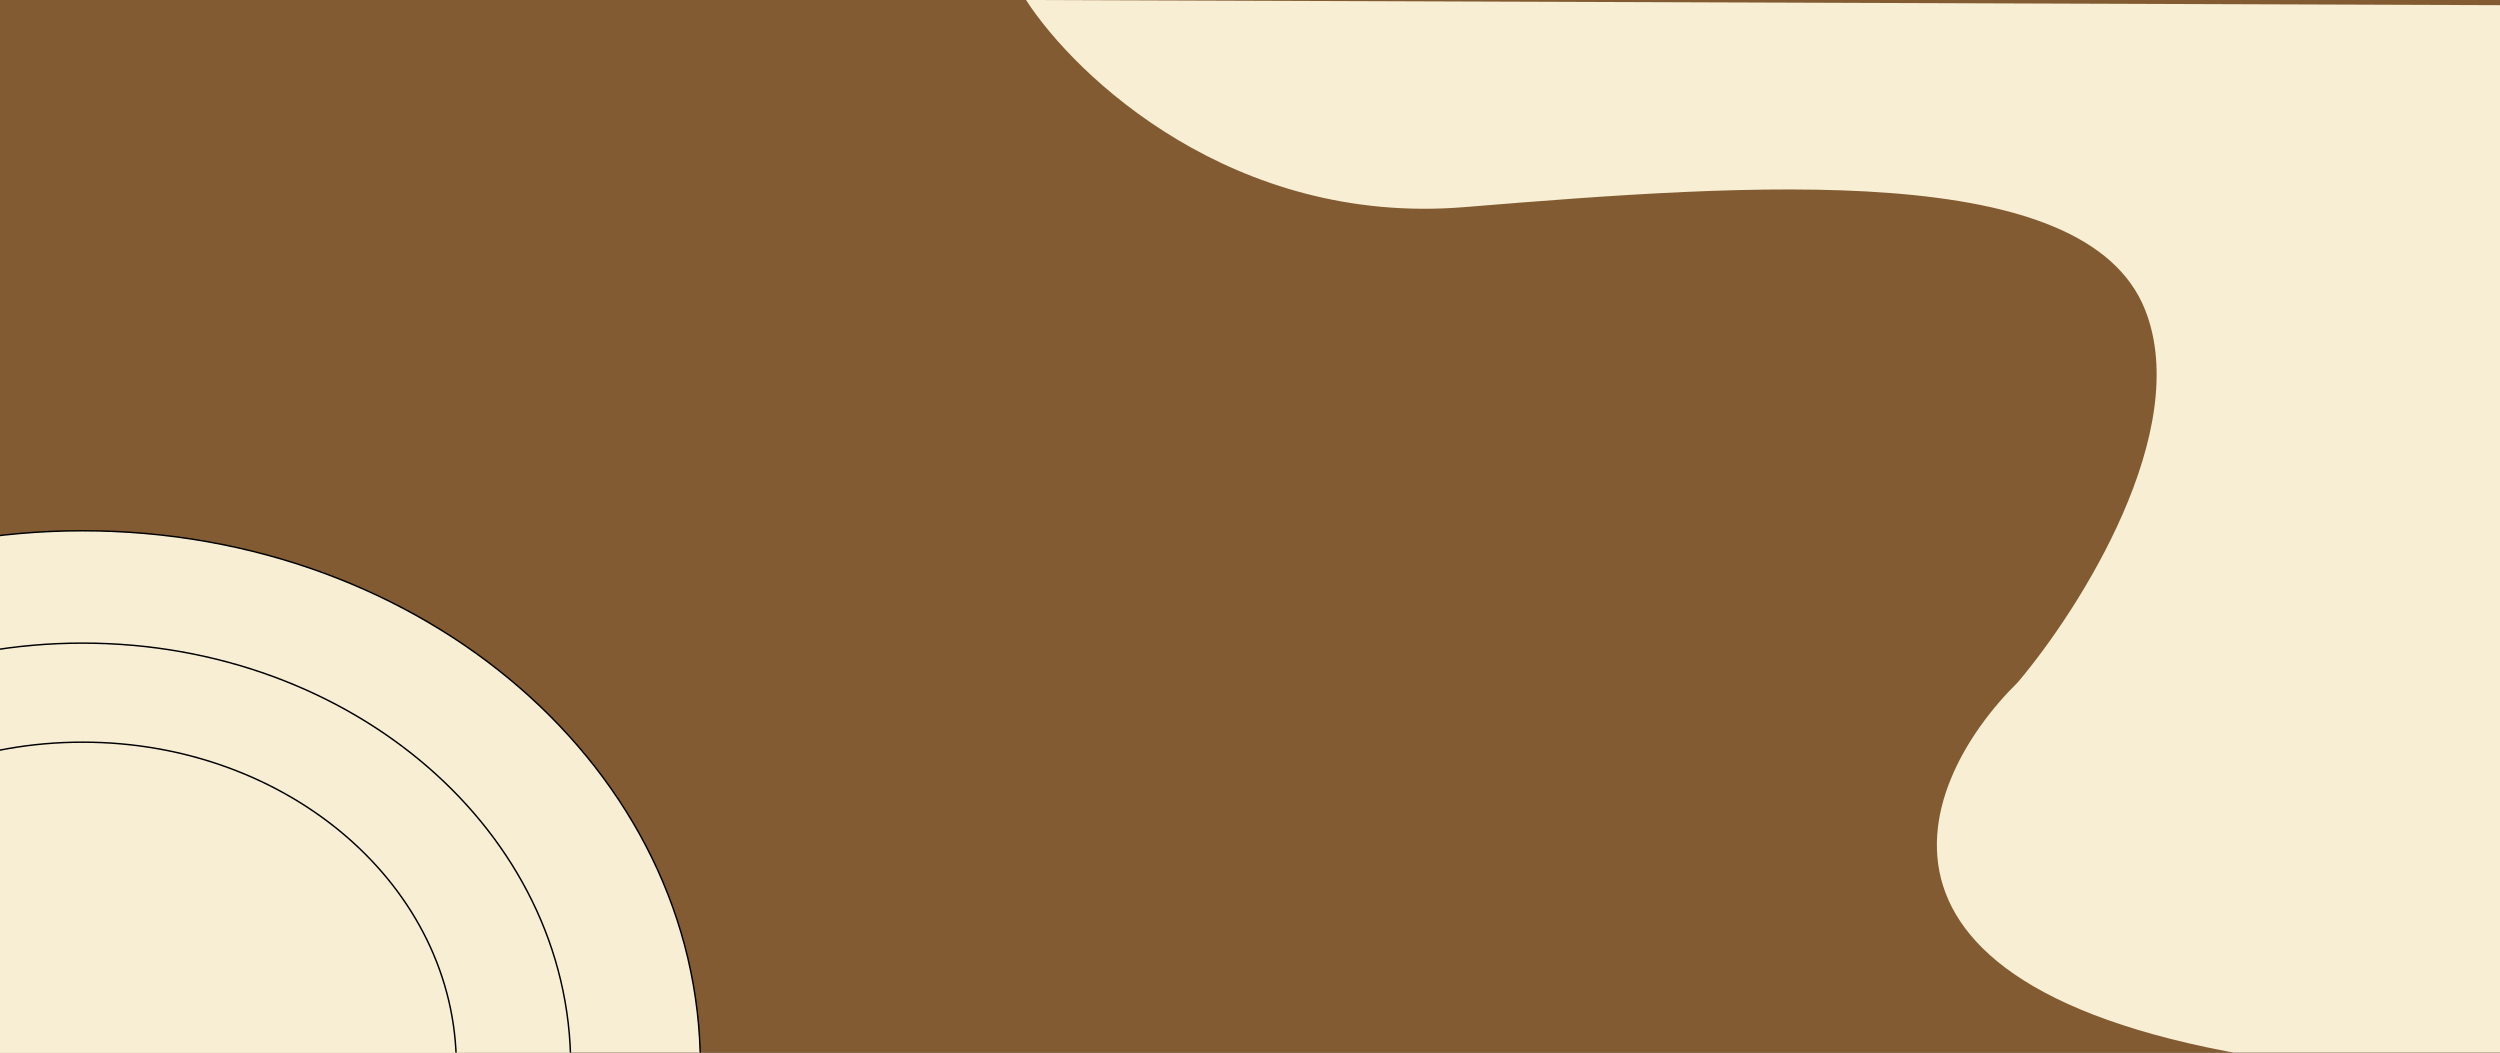 <svg width="1691" height="712" viewBox="0 0 1691 712" fill="none" xmlns="http://www.w3.org/2000/svg">
<rect x="0" y="0" width="1691" height="712" fill="#333333" stroke="none"/>
<g clip-path="url(#clip0_1_2)">
<rect width="1691" height="712" fill="#825B32"/>
<path d="M473.745 721C473.745 920.927 286.657 1083 55.872 1083C-174.912 1083 -362 920.927 -362 721C-362 521.073 -174.912 359 55.872 359C286.657 359 473.745 521.073 473.745 721Z" fill="#F7EED3"/>
<path d="M473.745 721C473.745 920.927 286.657 1083 55.872 1083C-174.912 1083 -362 920.927 -362 721C-362 521.073 -174.912 359 55.872 359C286.657 359 473.745 521.073 473.745 721Z" stroke="black"/>
<path d="M386.015 721C386.015 878.953 238.205 1007 55.872 1007C-126.46 1007 -274.27 878.953 -274.27 721C-274.27 563.047 -126.46 435 55.872 435C238.205 435 386.015 563.047 386.015 721Z" fill="#F7EED3"/>
<path d="M386.015 721C386.015 878.953 238.205 1007 55.872 1007C-126.46 1007 -274.27 878.953 -274.27 721C-274.27 563.047 -126.46 435 55.872 435C238.205 435 386.015 563.047 386.015 721Z" stroke="black"/>
<path d="M308.674 721C308.674 841.95 195.491 940 55.872 940C-83.746 940 -196.929 841.95 -196.929 721C-196.929 600.05 -83.746 502 55.872 502C195.491 502 308.674 600.05 308.674 721Z" fill="#F7EED3"/>
<path d="M308.674 721C308.674 841.95 195.491 940 55.872 940C-83.746 940 -196.929 841.95 -196.929 721C-196.929 600.05 -83.746 502 55.872 502C195.491 502 308.674 600.05 308.674 721Z" stroke="black"/>
<path d="M990.561 140.097C834.088 152.906 727.656 52.036 694 0L1691 3.502V722H1579.65C1234.85 683.974 1292.89 532.369 1365.01 461.319C1407.13 411.452 1483.29 291.302 1450.98 209.645C1410.59 107.574 1186.15 124.086 990.561 140.097Z" fill="#F7EED3"/>
</g>
<defs>
<clipPath id="clip0_1_2">
<rect width="1691" height="712" fill="white"/>
</clipPath>
</defs>
</svg>
